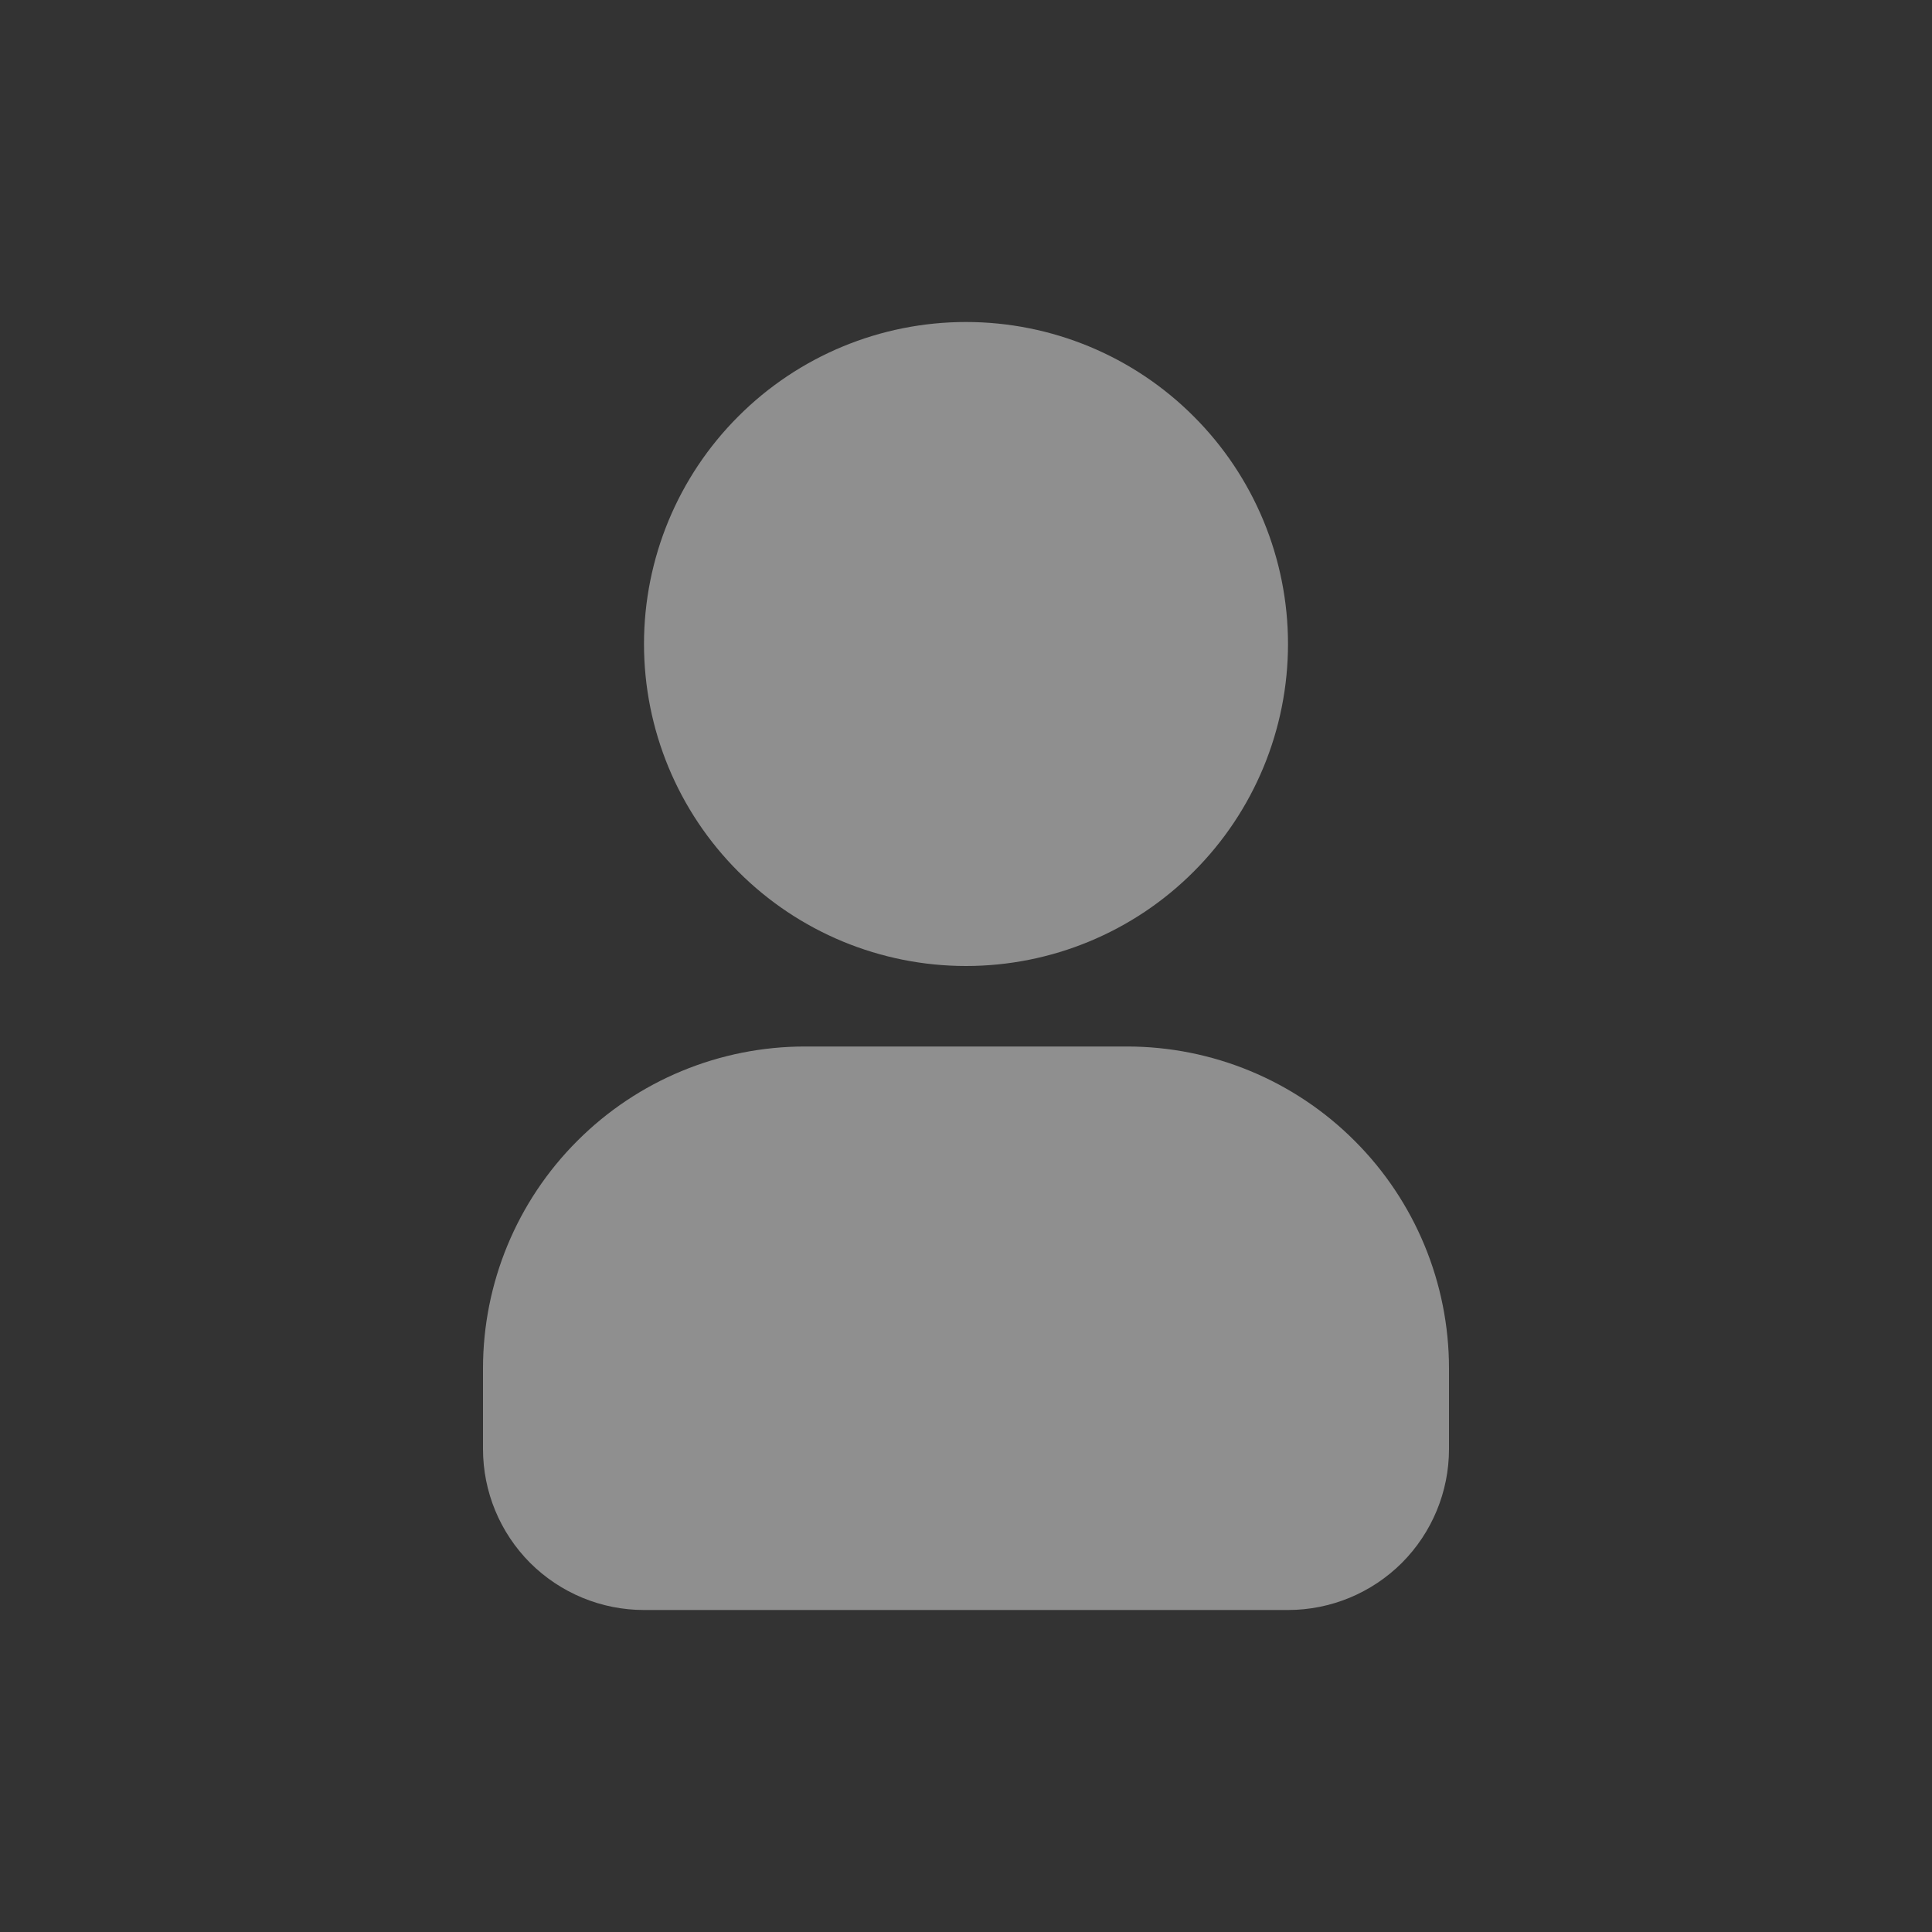 <svg width="18" height="18" viewBox="0 0 18 18" fill="none" xmlns="http://www.w3.org/2000/svg">
<rect x="0" y="0" width="18" height="18" fill="#333333" stroke="none"/>
<path fill-rule="evenodd" clip-rule="evenodd" d="M9 3C8.204 3 7.441 3.316 6.879 3.879C6.316 4.441 6 5.204 6 6C6 6.796 6.316 7.559 6.879 8.121C7.441 8.684 8.204 9 9 9C9.796 9 10.559 8.684 11.121 8.121C11.684 7.559 12 6.796 12 6C12 5.204 11.684 4.441 11.121 3.879C10.559 3.316 9.796 3 9 3ZM7.5 9.75C6.704 9.75 5.941 10.066 5.379 10.629C4.816 11.191 4.5 11.954 4.5 12.75V13.5C4.5 13.898 4.658 14.279 4.939 14.561C5.221 14.842 5.602 15 6 15H12C12.398 15 12.779 14.842 13.061 14.561C13.342 14.279 13.5 13.898 13.5 13.5V12.75C13.5 11.954 13.184 11.191 12.621 10.629C12.059 10.066 11.296 9.75 10.5 9.75H7.5Z" fill="white" fill-opacity="0.45"/>
</svg>
